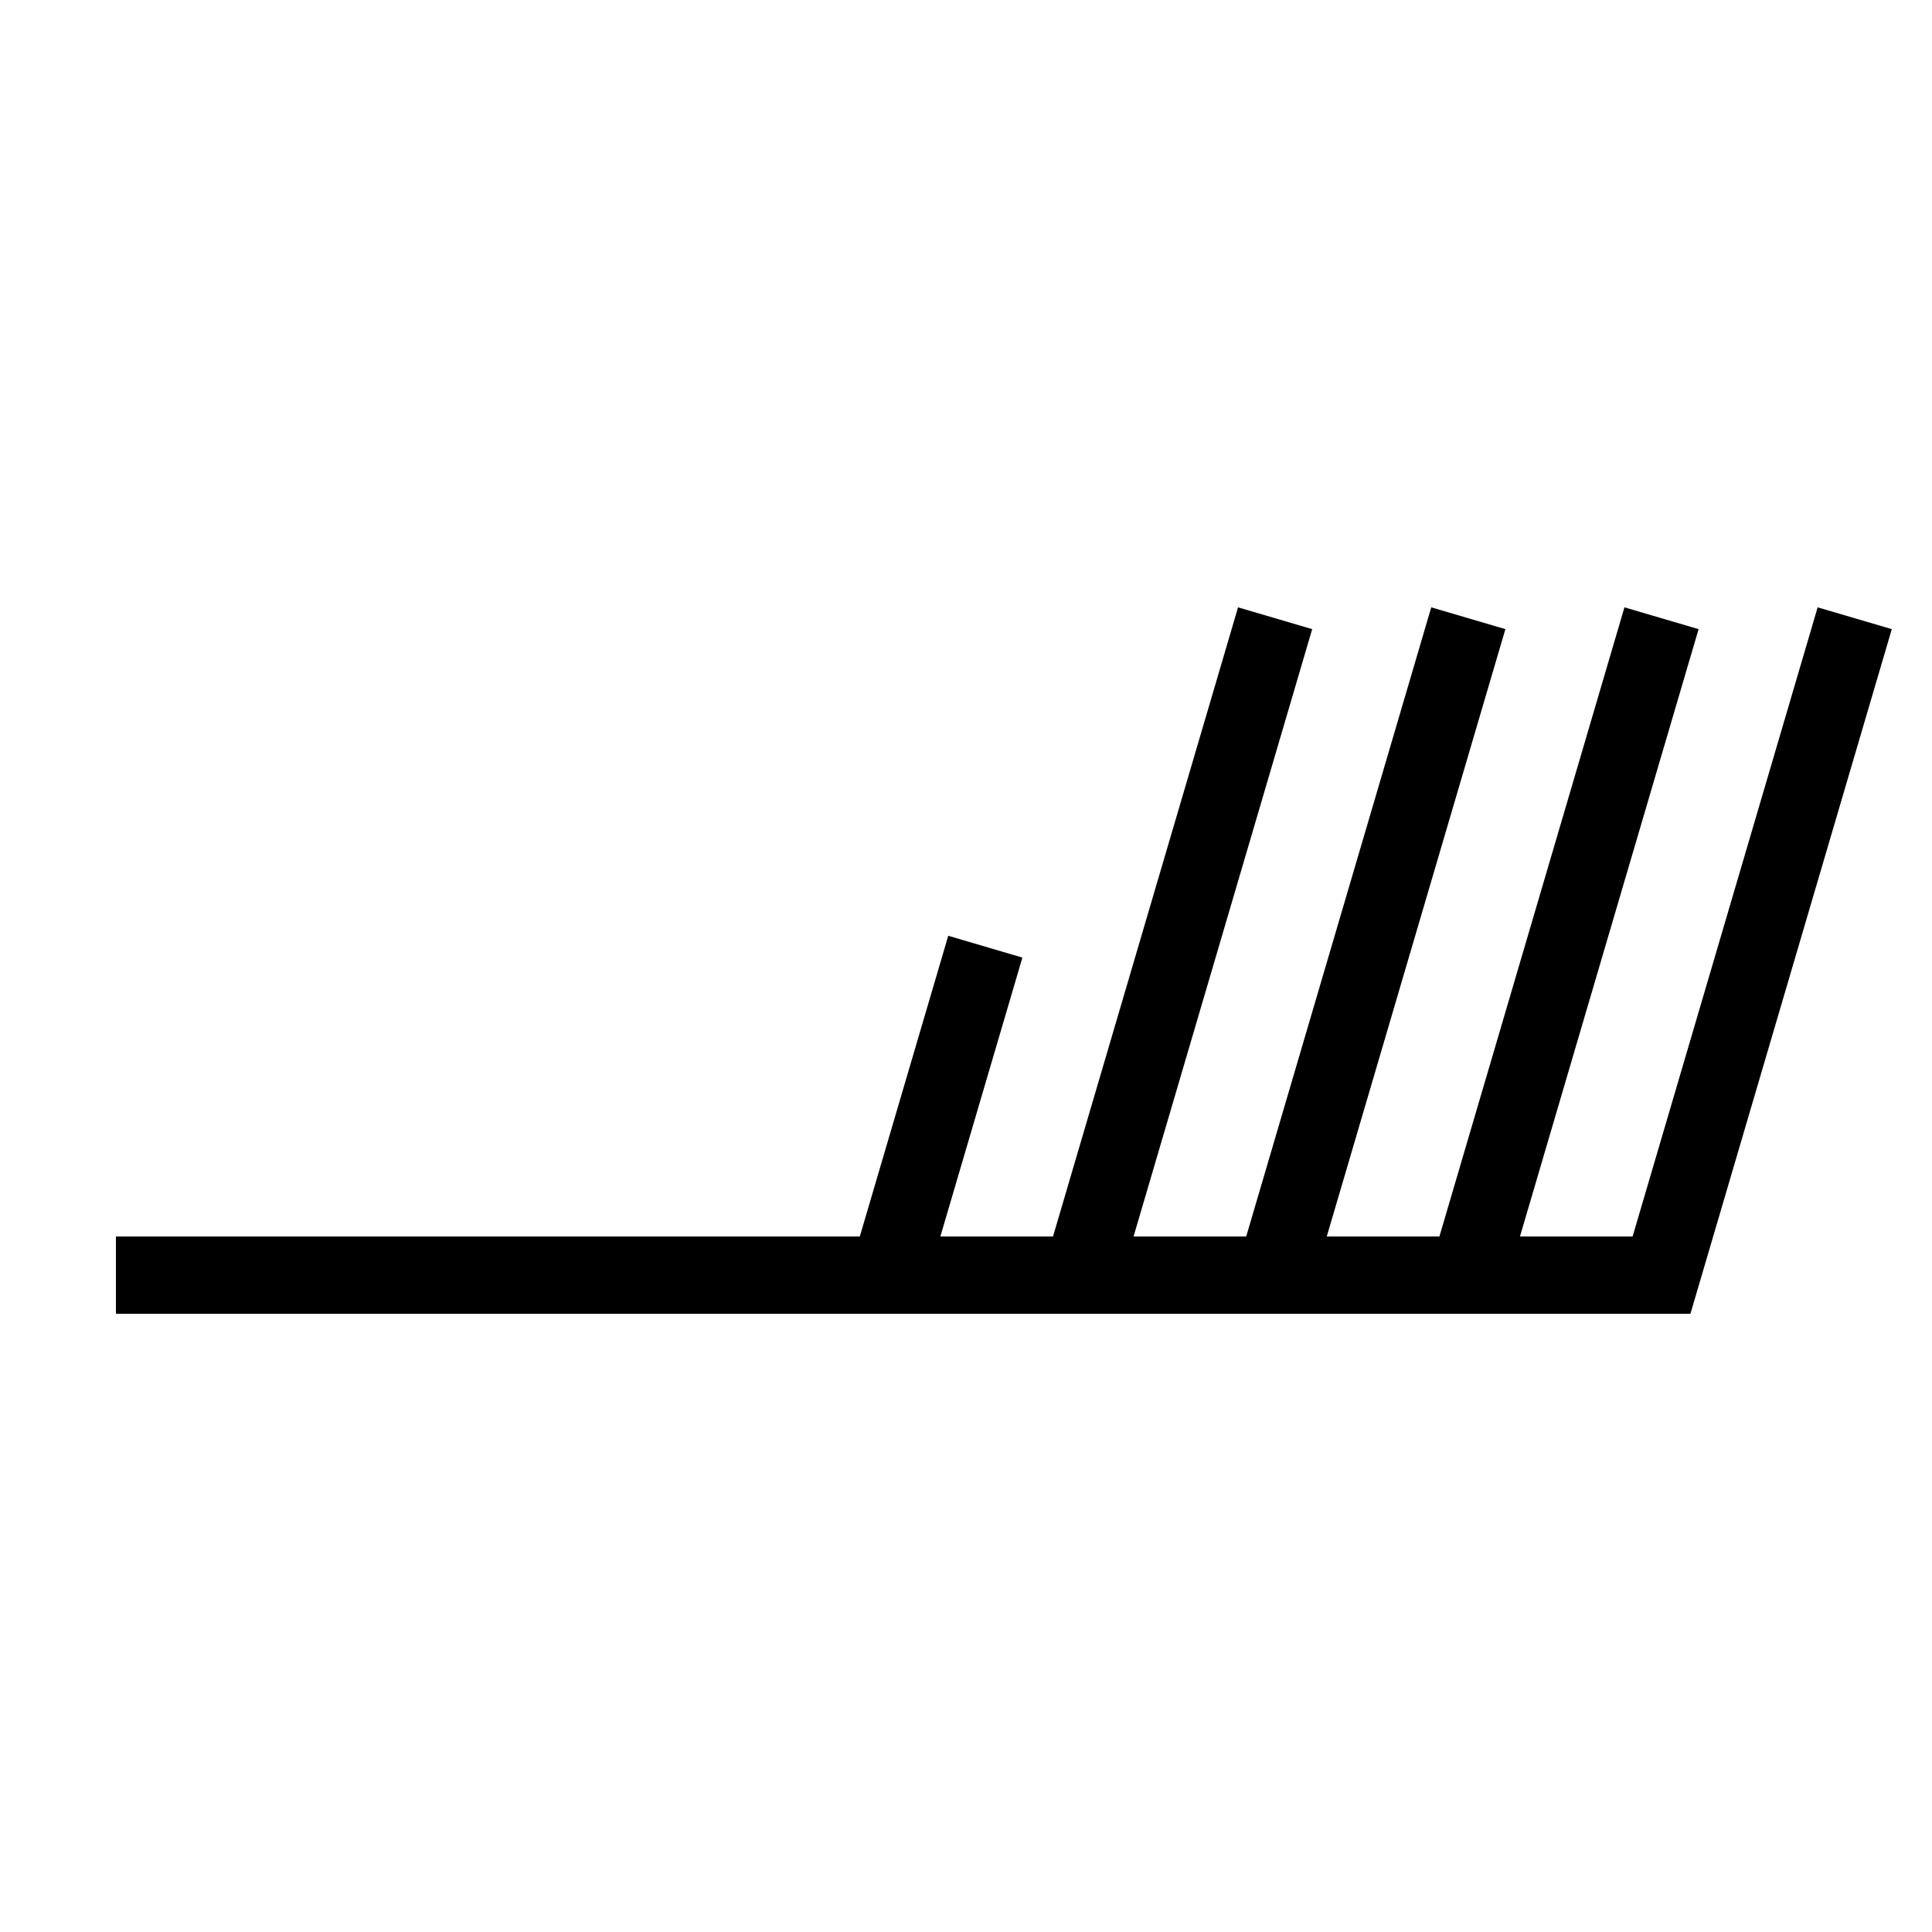 <?xml version="1.0" encoding="UTF-8" standalone="no"?>
<svg
   xmlns:dc="http://purl.org/dc/elements/1.1/"
   xmlns:cc="http://creativecommons.org/ns#"
   xmlns:rdf="http://www.w3.org/1999/02/22-rdf-syntax-ns#"
   xmlns:svg="http://www.w3.org/2000/svg"
   xmlns="http://www.w3.org/2000/svg"
   xmlns:sodipodi="http://sodipodi.sourceforge.net/DTD/sodipodi-0.dtd"
   xmlns:inkscape="http://www.inkscape.org/namespaces/inkscape"
   version="1.1"
   width="200"
   height="200"
   viewBox="-48 -33 50 50"
   id="svg3266"
   inkscape:version="0.48.2 r9819"
   sodipodi:docname="WeatherSymbol_WMO_WindArrowNH_09.svg">
  <defs
     id="defs3283" />
  <sodipodi:namedview
     pagecolor="#ffffff"
     bordercolor="#666666"
     borderopacity="1"
     objecttolerance="10"
     gridtolerance="10"
     guidetolerance="10"
     inkscape:pageopacity="0"
     inkscape:pageshadow="2"
     inkscape:window-width="640"
     inkscape:window-height="480"
     id="namedview3281"
     showgrid="false"
     inkscape:zoom="1.18"
     inkscape:cx="100"
     inkscape:cy="100"
     inkscape:window-x="216"
     inkscape:window-y="1"
     inkscape:window-maximized="0"
     inkscape:current-layer="svg3266" />
  <desc
     id="en">Observed wind speed: 43–47 knots</desc>
  <g
     style="fill:none;stroke:#000000;stroke-width:2"
     id="g3269"
     transform="matrix(-1,0,0,1,-45,0)">
    <path
       d="m 0,0 h -40 l -5,-17"
       id="path3271"
       inkscape:connector-curvature="0" />
    <path
       d="m -35,0 -5,-17"
       id="path3273"
       inkscape:connector-curvature="0" />
    <path
       d="m -30,0 -5,-17"
       id="path3275"
       inkscape:connector-curvature="0" />
    <path
       d="m -25,0 -5,-17"
       id="path3277"
       inkscape:connector-curvature="0" />
    <path
       d="m -20,0 -2.5,-8.5"
       id="path3279"
       inkscape:connector-curvature="0" />
  </g>
</svg>
